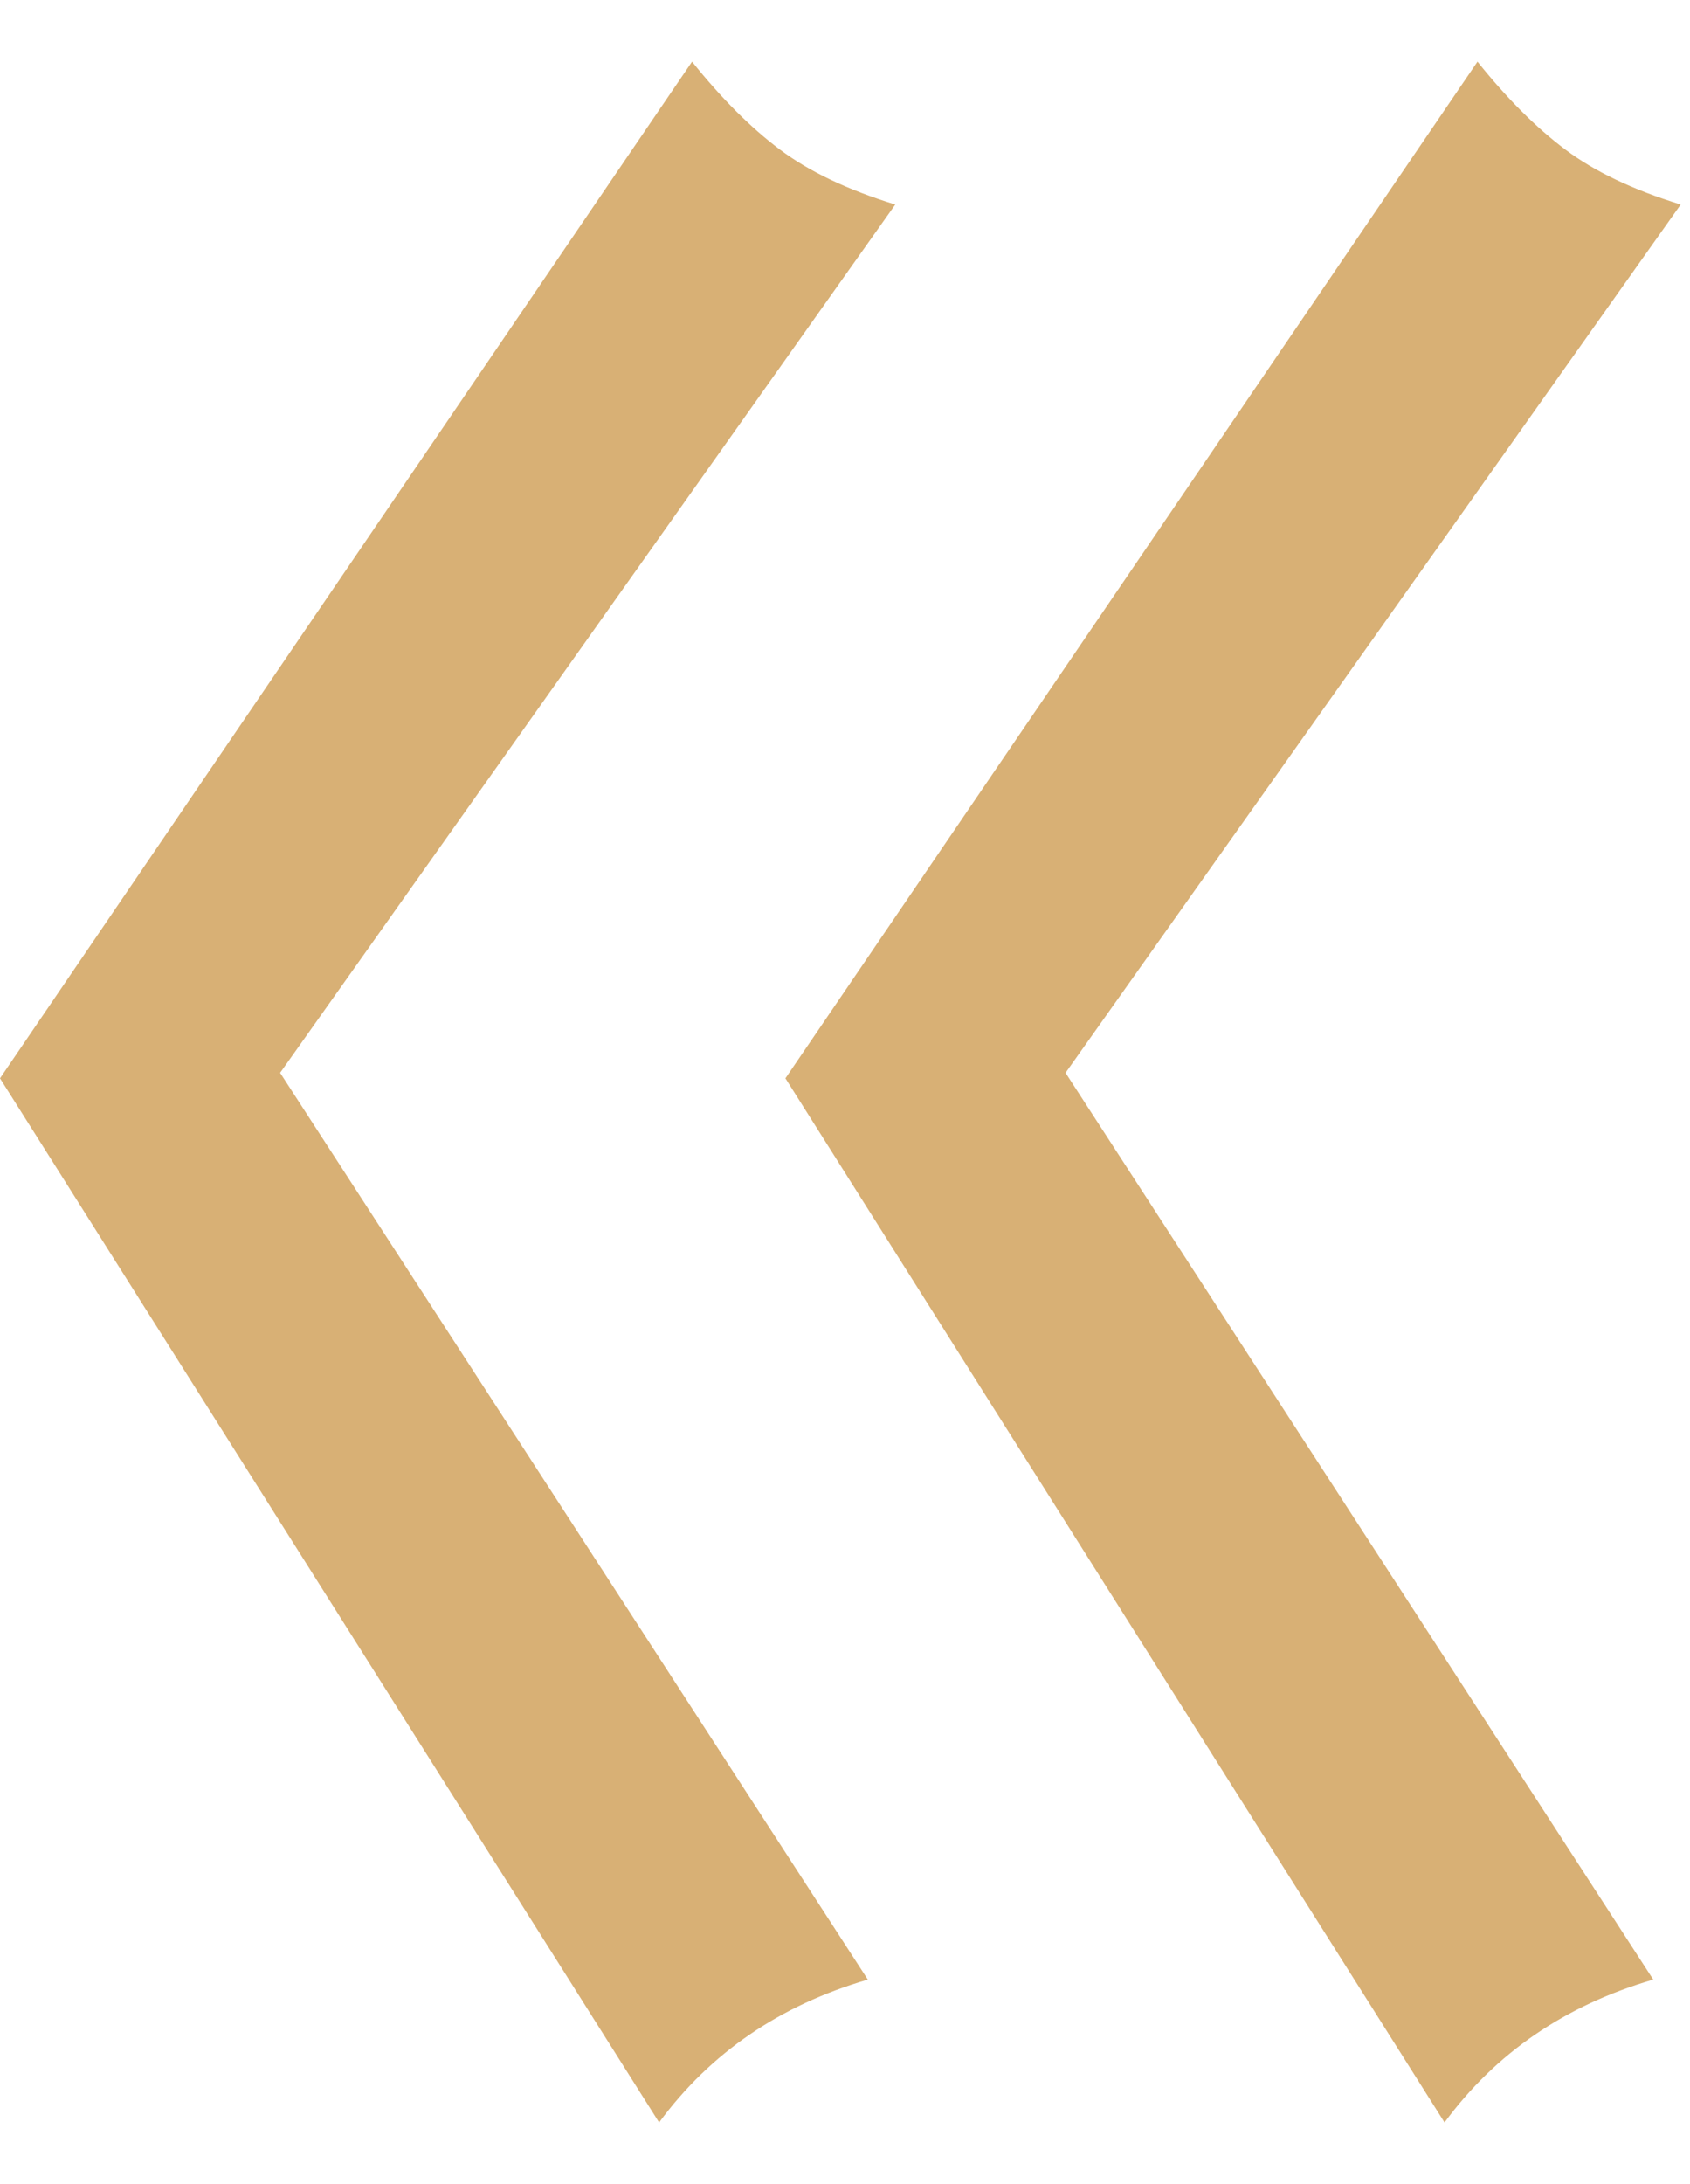 <svg width="24" height="31" fill="none" xmlns="http://www.w3.org/2000/svg"><path d="M9.36 30.125L0 15.305 9.828.875c.416.52.832.936 1.248 1.248.416.312.962.572 1.638.78L3.978 15.227l8.346 12.87c-1.248.364-2.236 1.04-2.964 2.028zm11.154 0l-9.36-14.82L20.982.875c.416.52.832.936 1.248 1.248.416.312.962.572 1.638.78l-8.736 12.324 8.346 12.87c-1.248.364-2.236 1.04-2.964 2.028z" fill="#D8B075"/></svg>